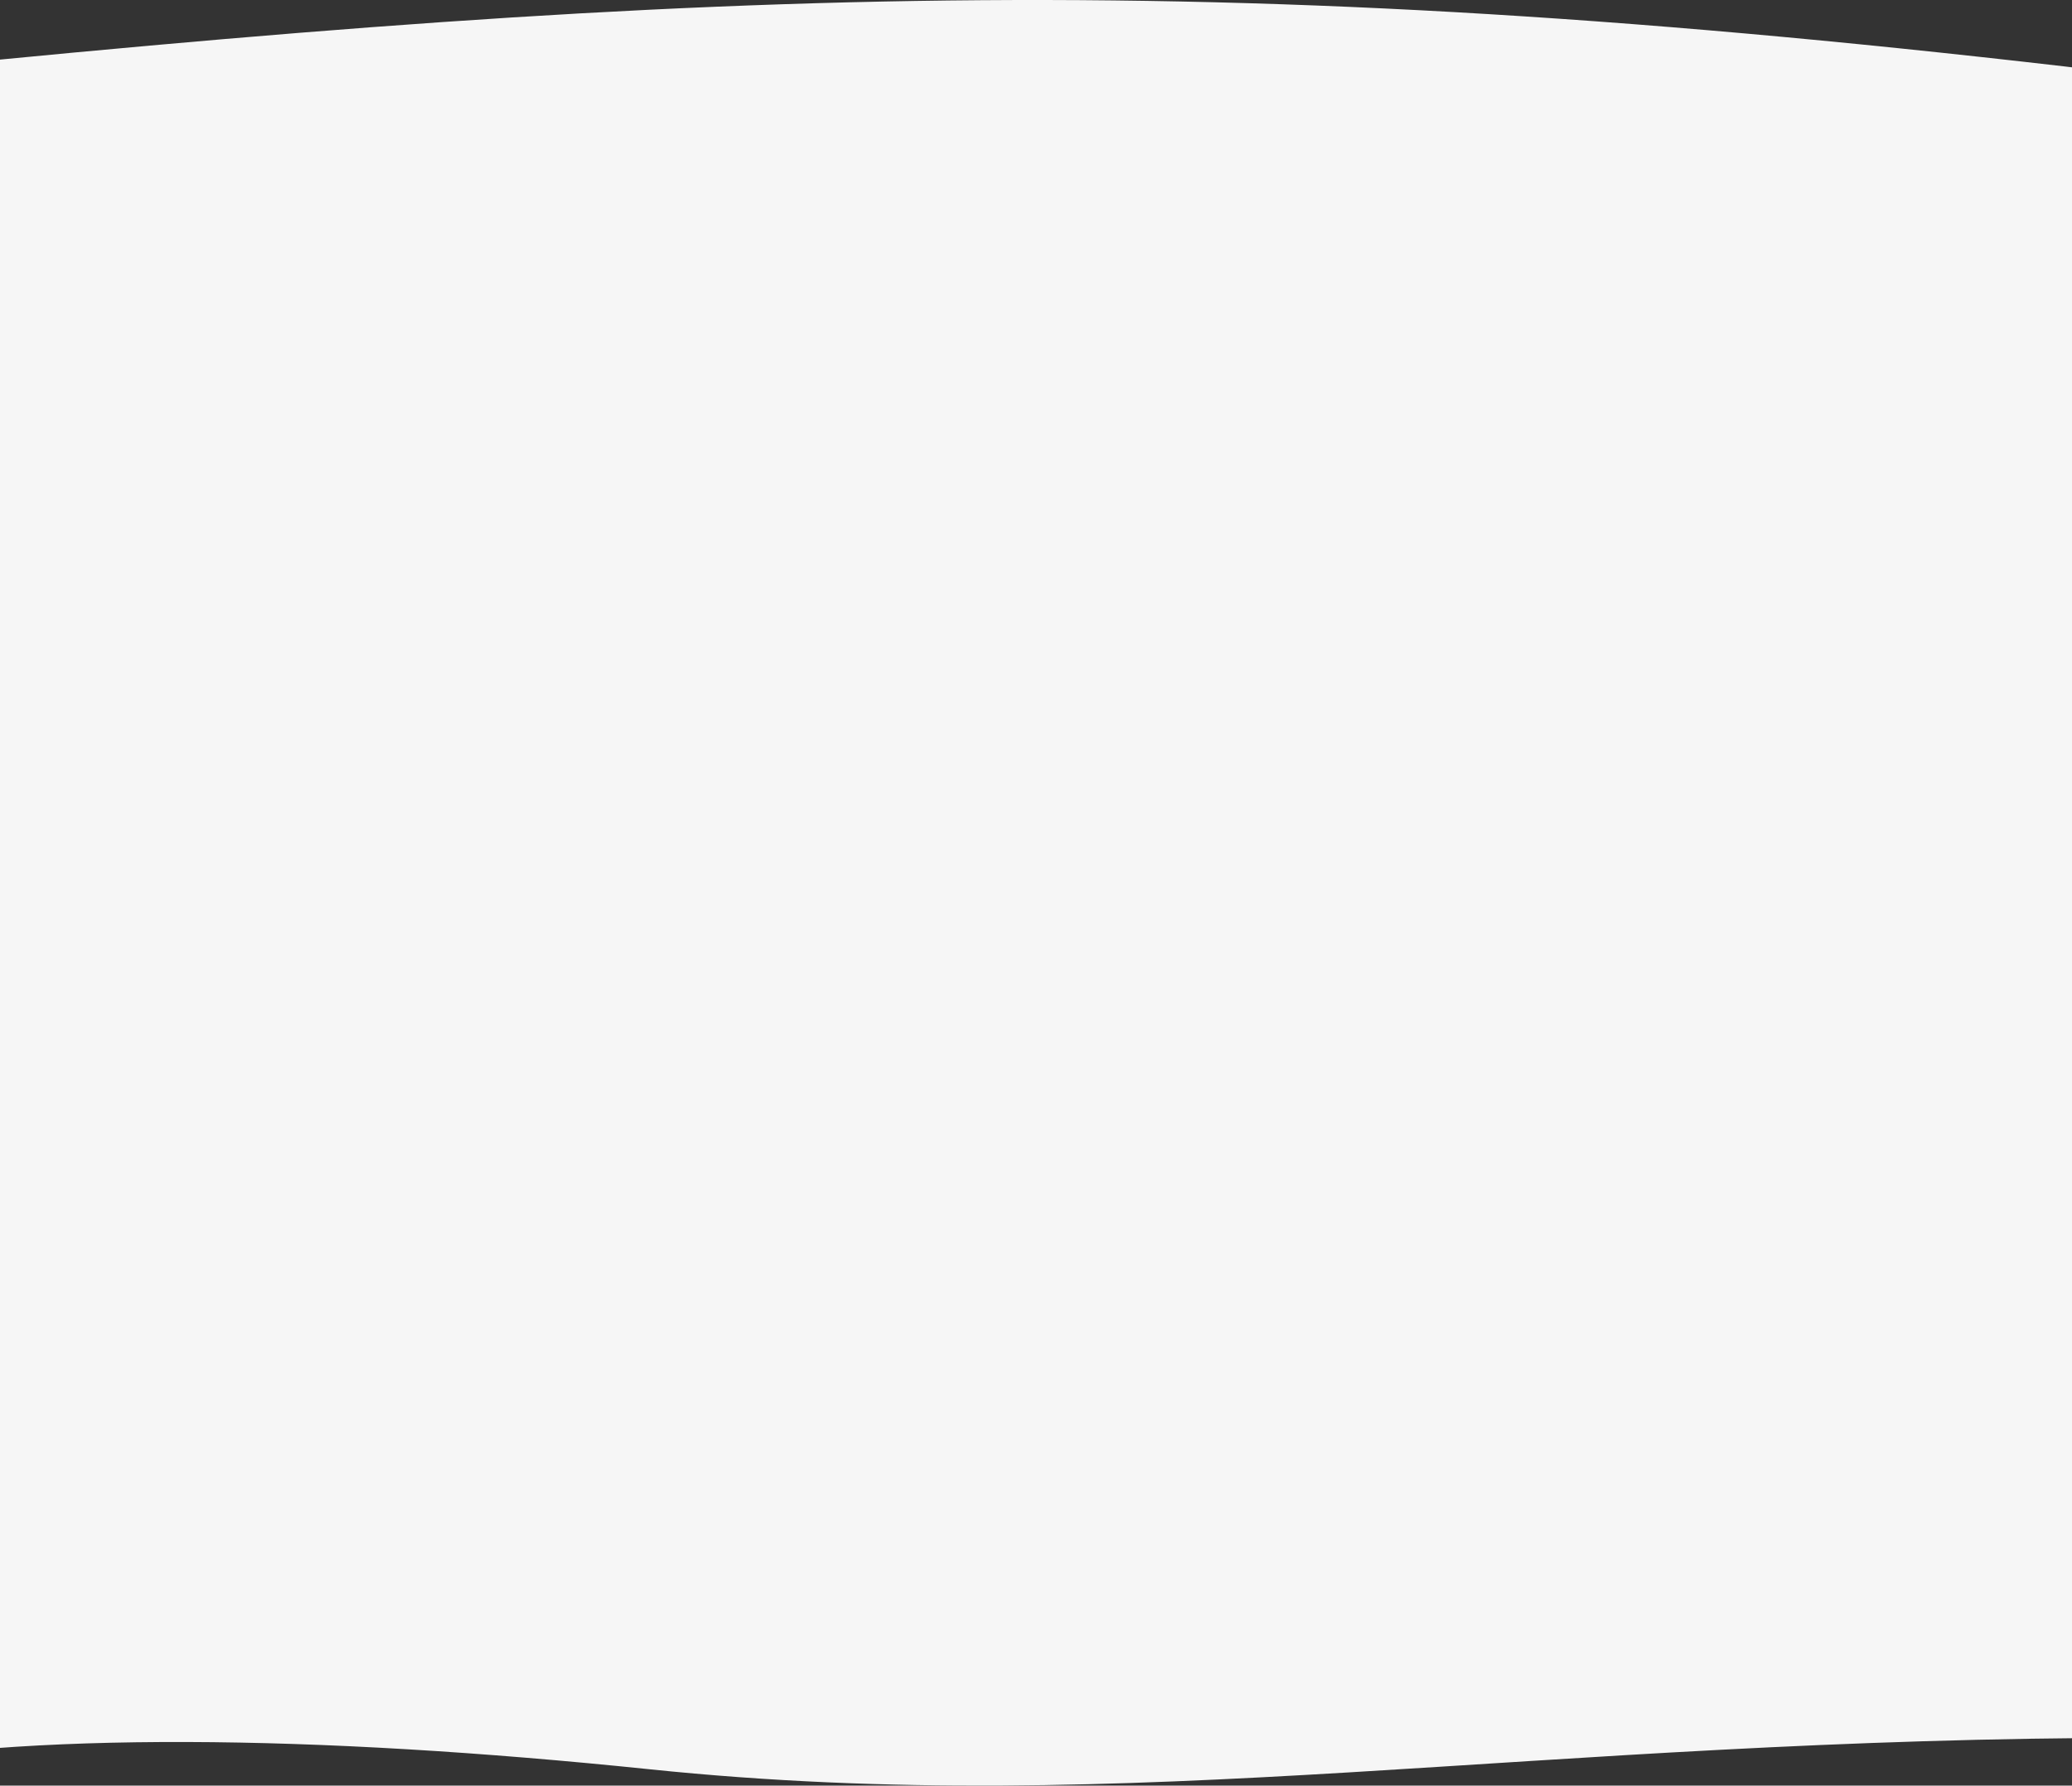 <svg width="1440" height="1241" viewBox="0 0 1440 1241" fill="none" xmlns="http://www.w3.org/2000/svg">
<rect x="0" y="0" width="1440" height="1241" fill="#333333" stroke="none"/>
<path d="M451.413 1229.65C218.918 1205.55 15.788 1203.23 -116.577 1229.65C-116.577 1229.65 -742.028 116.888 -118.076 53.177C505.875 -10.533 854.349 -24.571 1493.8 53.177C2133.25 130.926 1493.8 1027.29 1493.8 1027.29L1489.8 1207.79C1064.91 1207.79 788.354 1264.57 451.413 1229.65Z" fill="#F6F6F6"/>
</svg>
